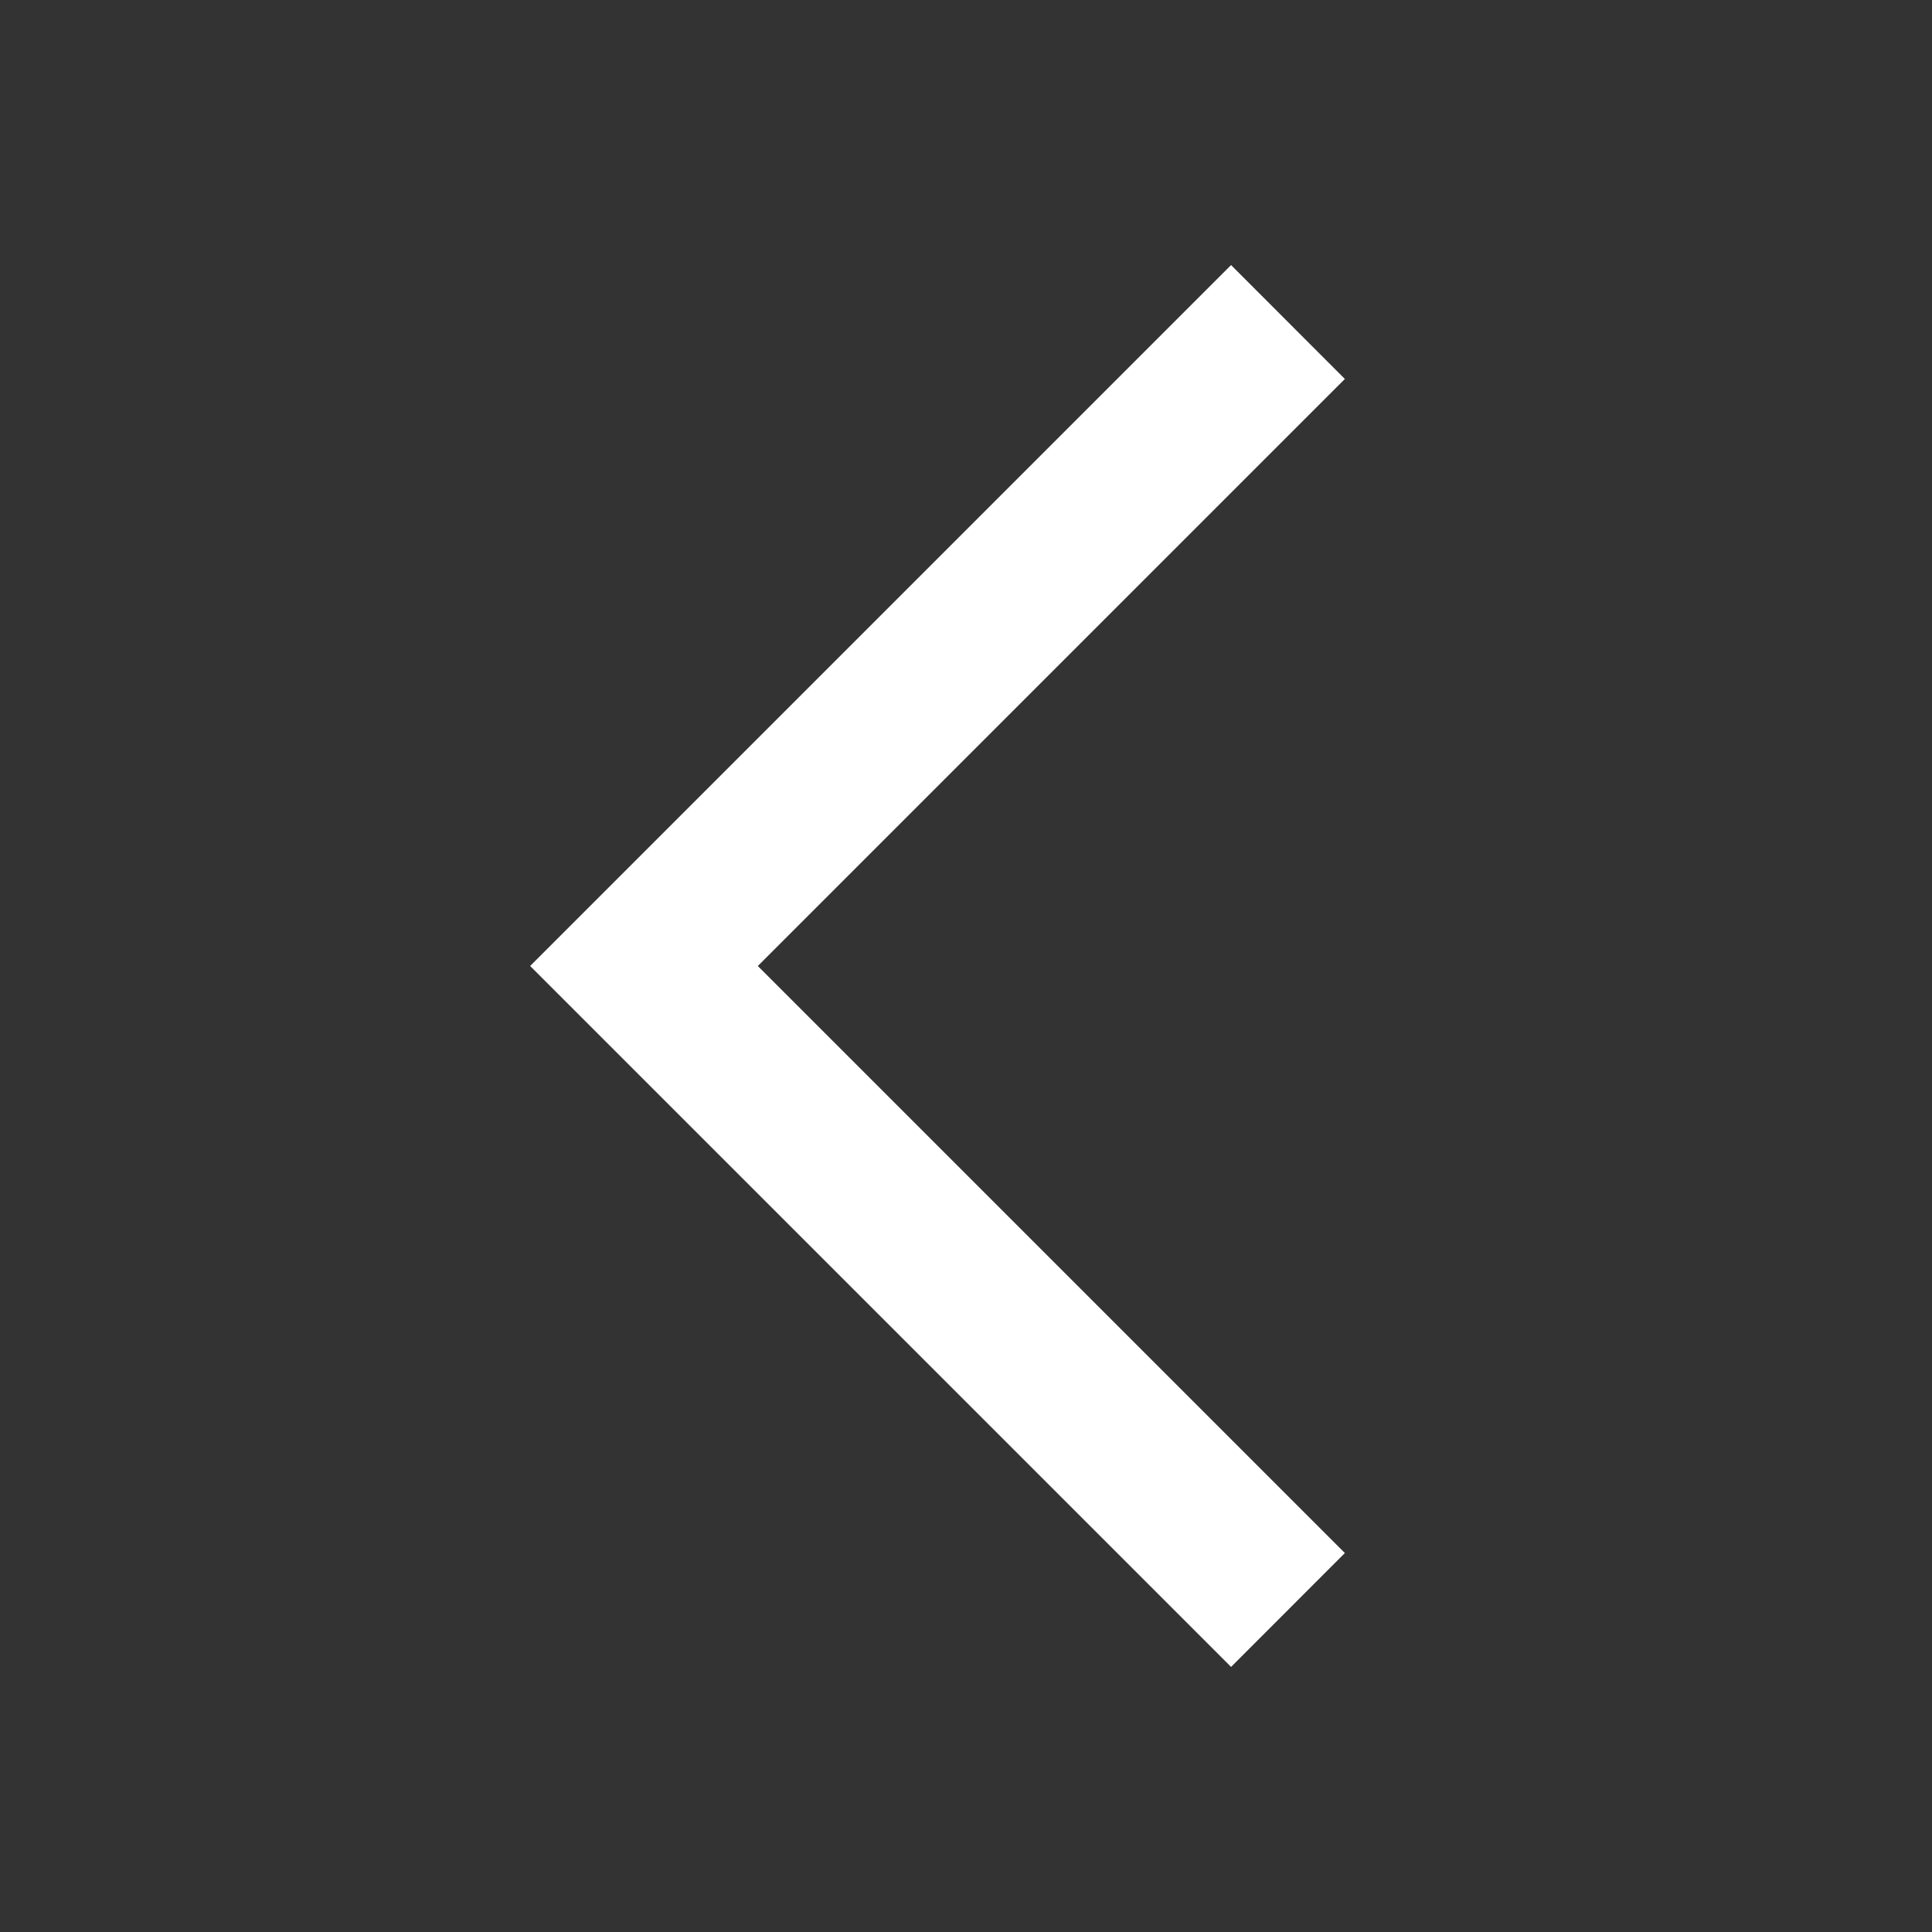 <svg width="20" height="20" viewBox="0 0 20 20" fill="none" xmlns="http://www.w3.org/2000/svg">
<rect x="0" y="0" width="20" height="20" fill="#333333" stroke="none"/>
<path fill-rule="evenodd" clip-rule="evenodd" d="M7.845 10L13.922 16.077L12.744 17.256L5.488 10L12.744 2.744L13.922 3.923L7.845 10Z" fill="white"/>
</svg>
